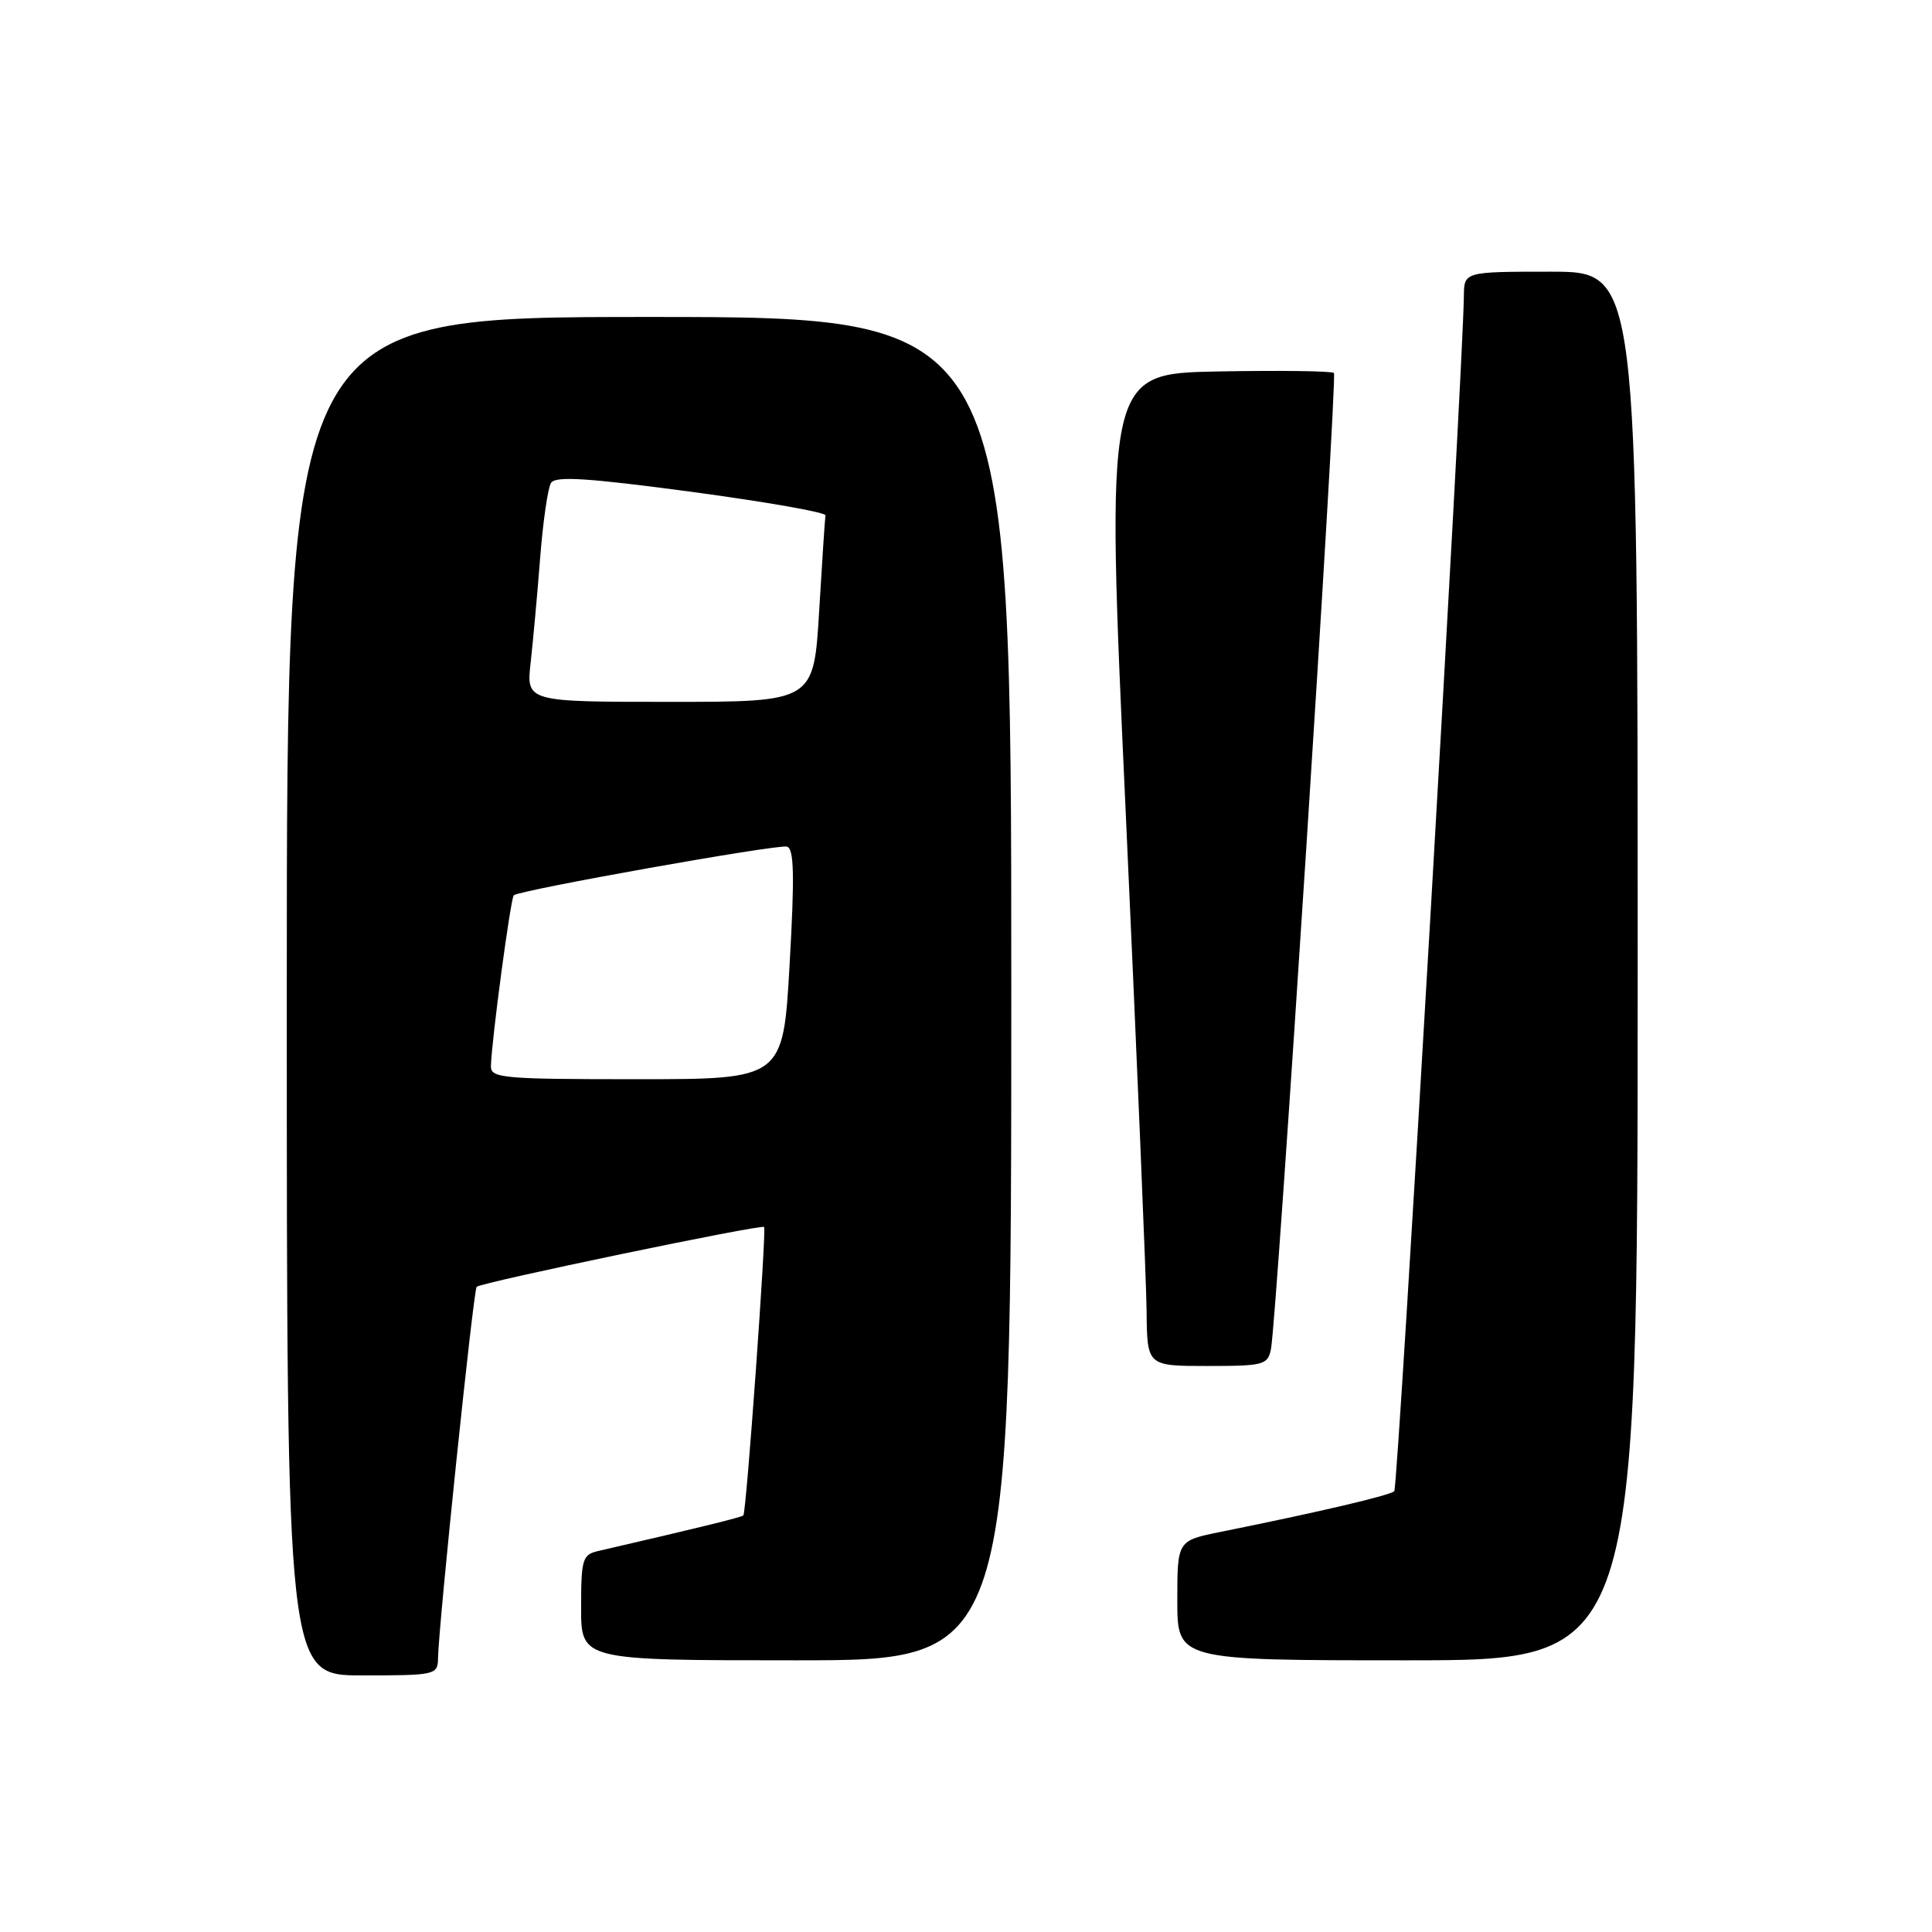 <?xml version="1.0" encoding="UTF-8" standalone="no"?>
<!DOCTYPE svg PUBLIC "-//W3C//DTD SVG 1.1//EN" "http://www.w3.org/Graphics/SVG/1.1/DTD/svg11.dtd" >
<svg xmlns="http://www.w3.org/2000/svg" xmlns:xlink="http://www.w3.org/1999/xlink" version="1.1" viewBox="0 0 256 256">
 <g >
 <path fill="currentColor"
d=" M 58.04 219.75 C 58.11 215.34 62.73 170.94 63.16 170.51 C 63.74 169.93 100.87 162.20 101.25 162.58 C 101.58 162.92 98.90 200.34 98.50 200.80 C 98.28 201.04 92.65 202.43 79.25 205.52 C 77.18 206.00 77.00 206.60 77.00 213.02 C 77.00 220.00 77.00 220.00 105.50 220.00 C 134.00 220.00 134.00 220.00 134.00 131.00 C 134.00 42.00 134.00 42.00 86.00 42.00 C 38.00 42.00 38.00 42.00 38.00 132.00 C 38.00 222.00 38.00 222.00 48.00 222.00 C 57.69 222.00 58.00 221.93 58.04 219.75 Z  M 217.00 128.00 C 217.00 36.00 217.00 36.00 205.50 36.00 C 194.00 36.00 194.00 36.00 193.97 39.25 C 193.86 49.11 185.25 197.09 184.75 197.59 C 184.18 198.15 174.75 200.36 161.75 202.98 C 156.00 204.14 156.00 204.14 156.00 212.07 C 156.00 220.00 156.00 220.00 186.50 220.00 C 217.00 220.00 217.00 220.00 217.00 128.00 Z  M 168.41 178.75 C 169.19 174.85 177.25 49.92 176.75 49.42 C 176.49 49.16 169.58 49.07 161.39 49.22 C 146.49 49.50 146.49 49.50 149.18 108.00 C 150.65 140.18 151.89 169.76 151.93 173.75 C 152.00 181.00 152.00 181.00 159.98 181.00 C 167.46 181.00 167.99 180.86 168.41 178.75 Z  M 65.05 141.25 C 65.14 137.82 67.66 119.01 68.08 118.63 C 68.83 117.94 103.01 111.85 104.27 112.18 C 105.22 112.43 105.30 115.96 104.63 127.75 C 103.77 143.00 103.77 143.00 84.38 143.00 C 66.57 143.00 65.00 142.86 65.05 141.25 Z  M 70.32 87.75 C 70.64 84.86 71.21 78.61 71.58 73.85 C 71.95 69.09 72.60 64.65 73.01 63.99 C 73.59 63.05 77.86 63.33 91.63 65.17 C 101.46 66.49 109.45 67.89 109.38 68.29 C 109.31 68.69 108.93 74.41 108.54 81.01 C 107.82 93.00 107.82 93.00 88.77 93.00 C 69.72 93.00 69.72 93.00 70.32 87.75 Z "/>
</g>
</svg>